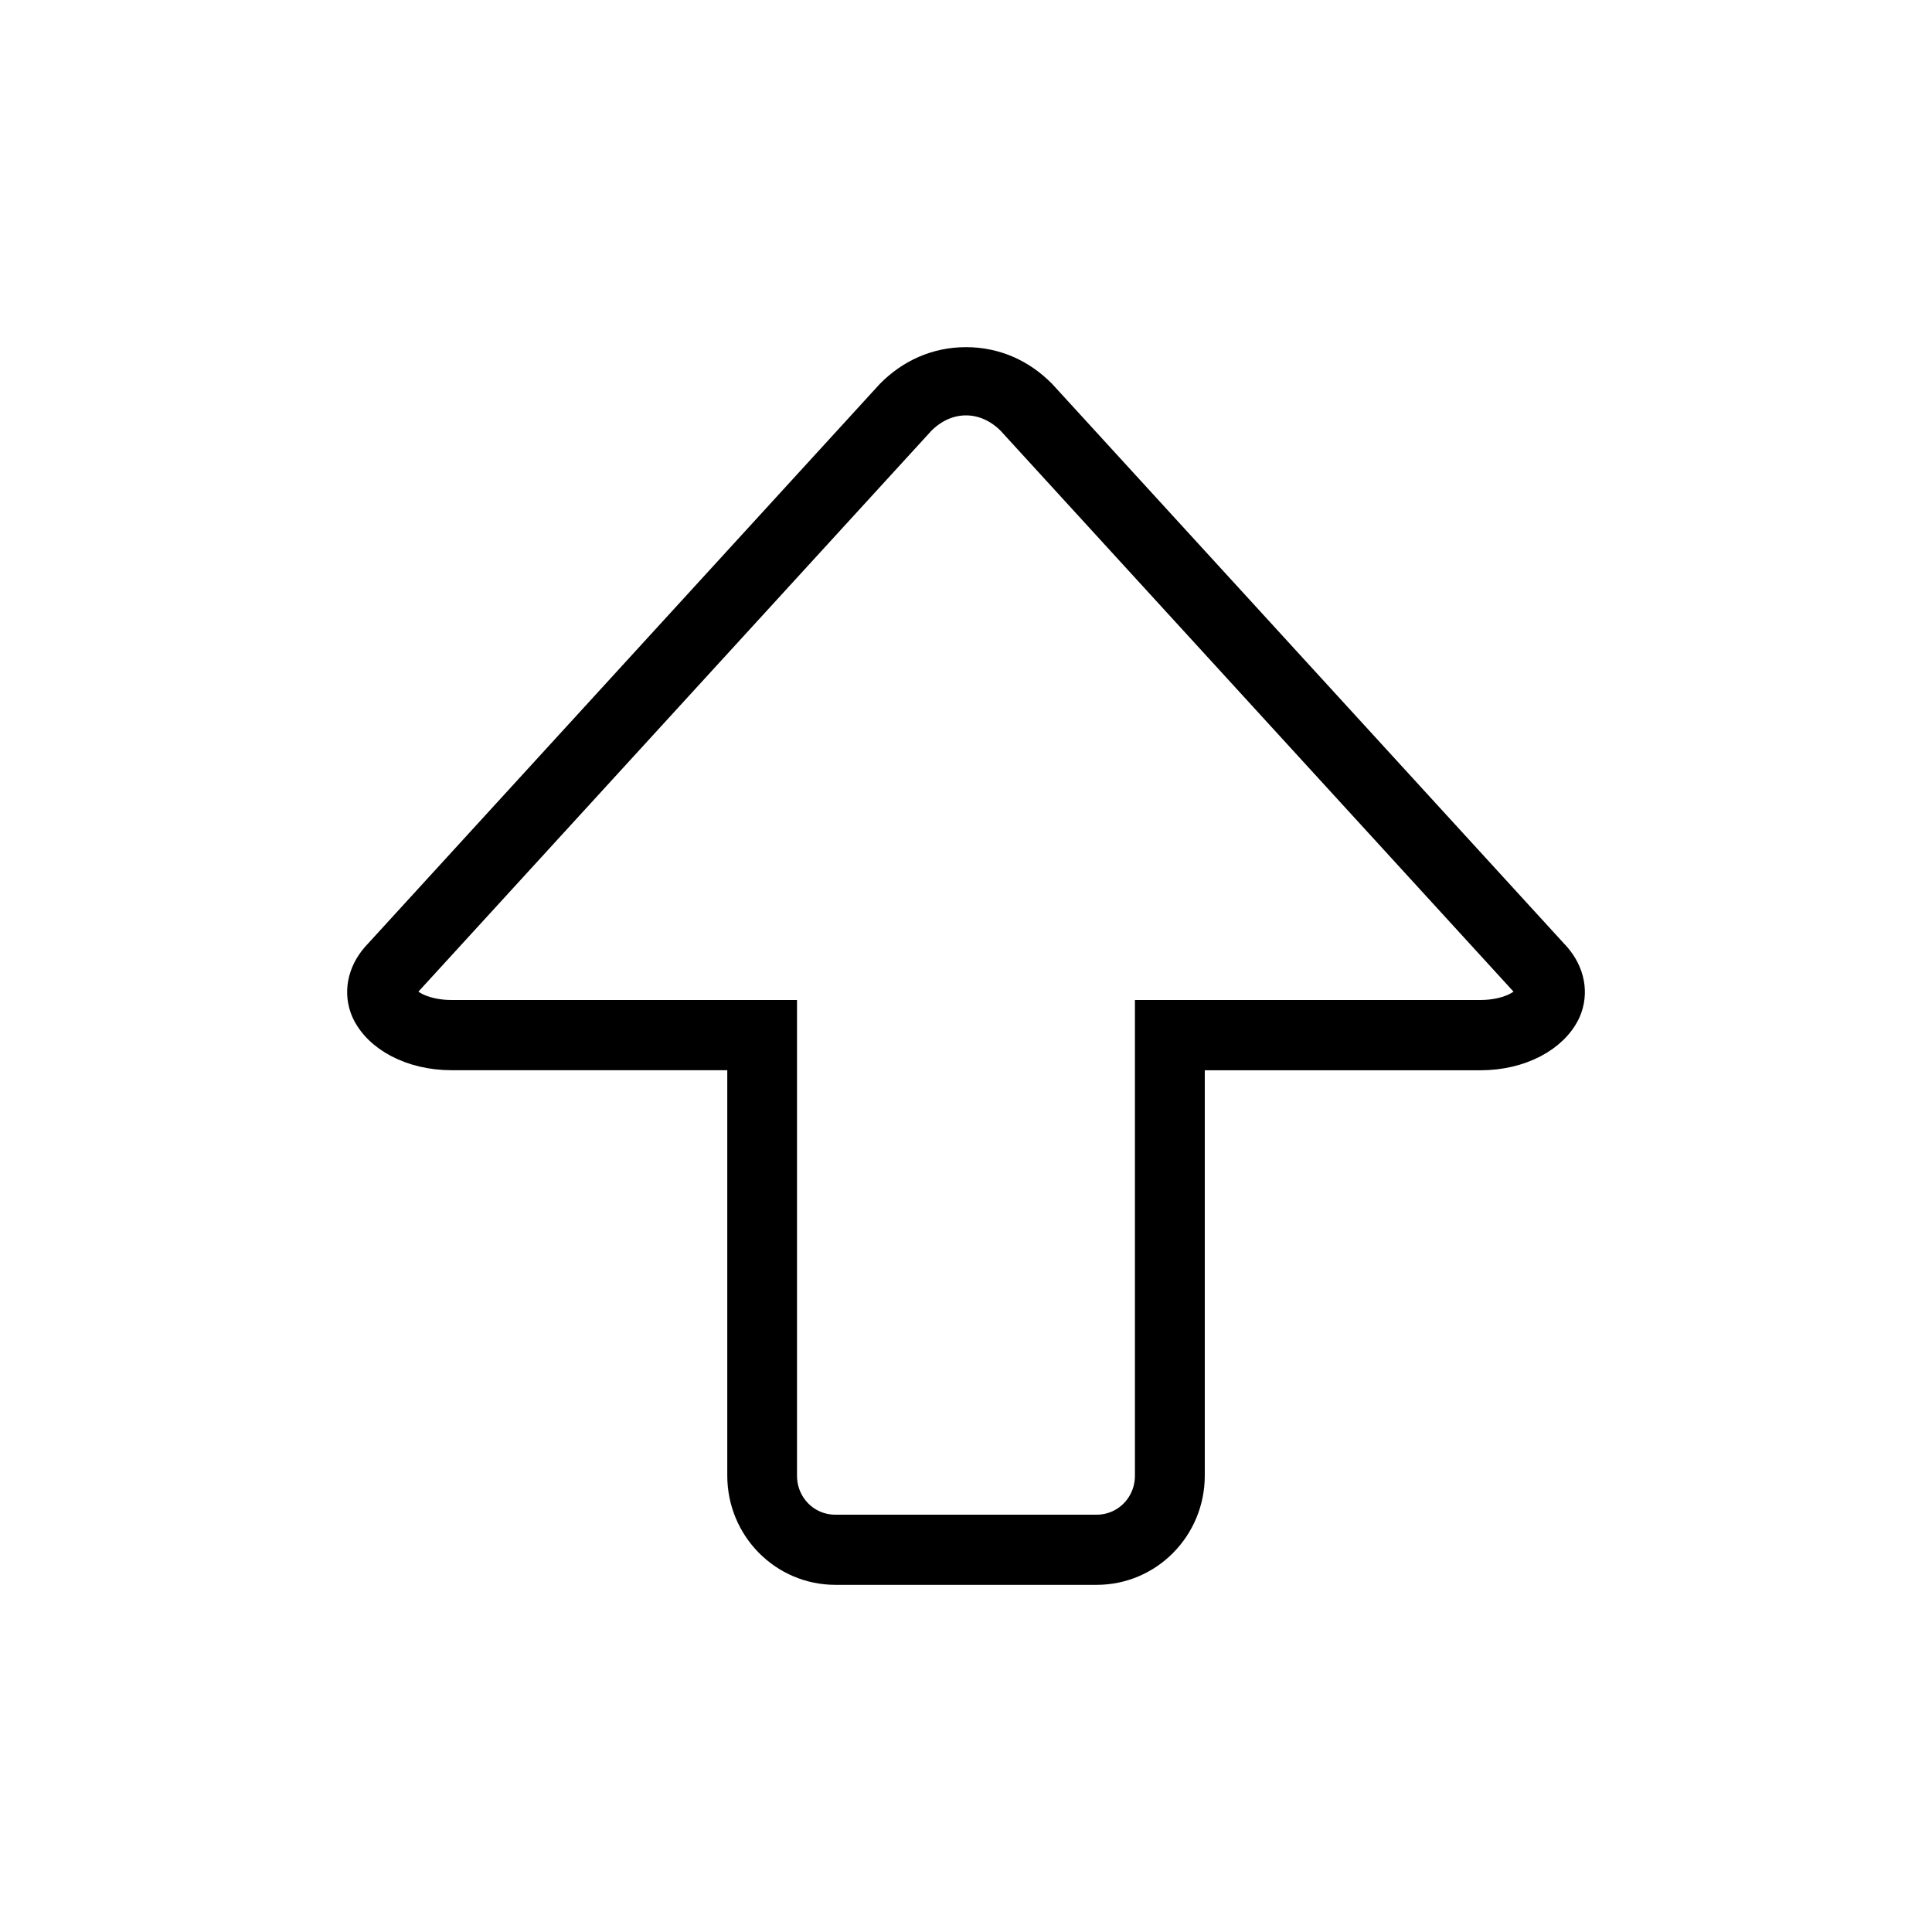 <?xml version="1.0" encoding="UTF-8" standalone="no"?>
<svg
   version="1.1"
   x="0px"
   y="0px"
   viewBox="0 0 32 32"
   enable-background="new 0 0 90 90"
   xml:space="preserve"
   id="svg4957"
   sodipodi:docname="moveUpIcon.svg"
   width="32"
   height="32"
   inkscape:version="1.2.1 (9c6d41e410, 2022-07-14)"
   xmlns:inkscape="http://www.inkscape.org/namespaces/inkscape"
   xmlns:sodipodi="http://sodipodi.sourceforge.net/DTD/sodipodi-0.dtd"
   xmlns="http://www.w3.org/2000/svg"
   xmlns:svg="http://www.w3.org/2000/svg"><defs
     id="defs4961" /><sodipodi:namedview
     id="namedview4959"
     pagecolor="#ffffff"
     bordercolor="#666666"
     borderopacity="1.0"
     inkscape:showpageshadow="2"
     inkscape:pageopacity="0.0"
     inkscape:pagecheckerboard="0"
     inkscape:deskcolor="#d1d1d1"
     showgrid="false"
     inkscape:zoom="9.1288889"
     inkscape:cx="32.369766"
     inkscape:cy="56.469085"
     inkscape:window-width="1450"
     inkscape:window-height="1243"
     inkscape:window-x="2784"
     inkscape:window-y="100"
     inkscape:window-maximized="0"
     inkscape:current-layer="svg4957" /><path
     d="m 18.164,26 h -4.327 c -0.852,0 -1.541,-0.697 -1.541,-1.559 V 17.476 H 7.476 c -0.656,0 -1.213,-0.299 -1.41,-0.73 C 5.936,16.448 6.001,16.116 6.231,15.851 L 14.754,6.531 C 15.082,6.199 15.508,6 16,6 c 0.492,0 0.918,0.199 1.246,0.531 l 8.524,9.32 c 0.229,0.265 0.295,0.597 0.164,0.896 -0.197,0.431 -0.754,0.73 -1.41,0.73 h -4.819 v 6.965 C 19.704,25.303 19.016,26 18.164,26 Z M 16,6.63 c -0.295,0 -0.557,0.133 -0.754,0.332 l -8.524,9.32 c -0.098,0.1 -0.066,0.166 -0.066,0.199 0.066,0.166 0.393,0.332 0.82,0.332 H 12.951 v 7.629 c 0,0.498 0.393,0.896 0.885,0.896 h 4.327 c 0.492,0 0.885,-0.398 0.885,-0.896 v -7.629 h 5.475 c 0.426,0 0.754,-0.166 0.82,-0.332 0,-0.033 0.033,-0.099 -0.066,-0.199 L 16.754,6.962 C 16.557,6.763 16.295,6.63 16,6.63 Z"
     id="path4951"
     style="stroke-width:0.5;stroke-dasharray:none;paint-order:markers stroke fill;stroke:#000000;stroke-opacity:1"
     inkscape:highlight-color="#000000" /></svg>
